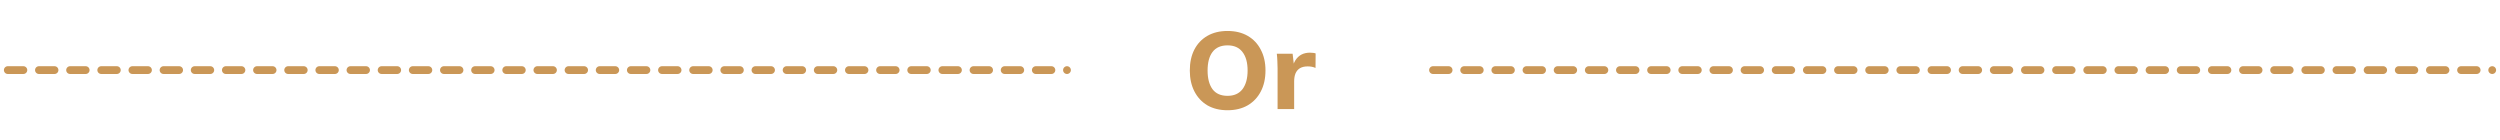 <svg width="321" height="18" viewBox="0 0 321 18" fill="none" xmlns="http://www.w3.org/2000/svg">
<path d="M152.772 9.058C152.772 8.031 152.963 7.14 153.346 6.384C153.738 5.619 154.298 5.026 155.026 4.606C155.754 4.186 156.617 3.976 157.616 3.976C158.614 3.976 159.478 4.186 160.206 4.606C160.934 5.026 161.494 5.619 161.886 6.384C162.287 7.14 162.488 8.027 162.488 9.044C162.488 10.08 162.287 10.981 161.886 11.746C161.494 12.502 160.934 13.095 160.206 13.524C159.478 13.944 158.614 14.154 157.616 14.154C156.617 14.154 155.754 13.944 155.026 13.524C154.307 13.095 153.752 12.497 153.36 11.732C152.968 10.967 152.772 10.075 152.772 9.058ZM155.054 9.058C155.054 10.075 155.264 10.873 155.684 11.452C156.113 12.021 156.757 12.306 157.616 12.306C158.456 12.306 159.095 12.021 159.534 11.452C159.972 10.873 160.192 10.075 160.192 9.058C160.192 8.031 159.972 7.238 159.534 6.678C159.104 6.109 158.465 5.824 157.616 5.824C156.757 5.824 156.113 6.109 155.684 6.678C155.264 7.238 155.054 8.031 155.054 9.058ZM164.041 14V8.778C164.041 8.47 164.031 8.157 164.013 7.84C164.003 7.523 163.98 7.21 163.943 6.902H165.973L166.211 8.974H165.889C165.982 8.47 166.131 8.055 166.337 7.728C166.551 7.401 166.813 7.159 167.121 7C167.438 6.841 167.797 6.762 168.199 6.762C168.376 6.762 168.516 6.771 168.619 6.79C168.721 6.799 168.824 6.823 168.927 6.86L168.913 8.722C168.717 8.638 168.549 8.587 168.409 8.568C168.278 8.54 168.11 8.526 167.905 8.526C167.513 8.526 167.186 8.601 166.925 8.75C166.673 8.899 166.481 9.119 166.351 9.408C166.229 9.697 166.169 10.047 166.169 10.458V14H164.041Z" fill="#CA9757"/>
<path d="M184 9H320" stroke="#CA9757" stroke-linecap="round" stroke-dasharray="2 2"/>
<path d="M1 9H137" stroke="#CA9757" stroke-linecap="round" stroke-dasharray="2 2"/>
</svg>
